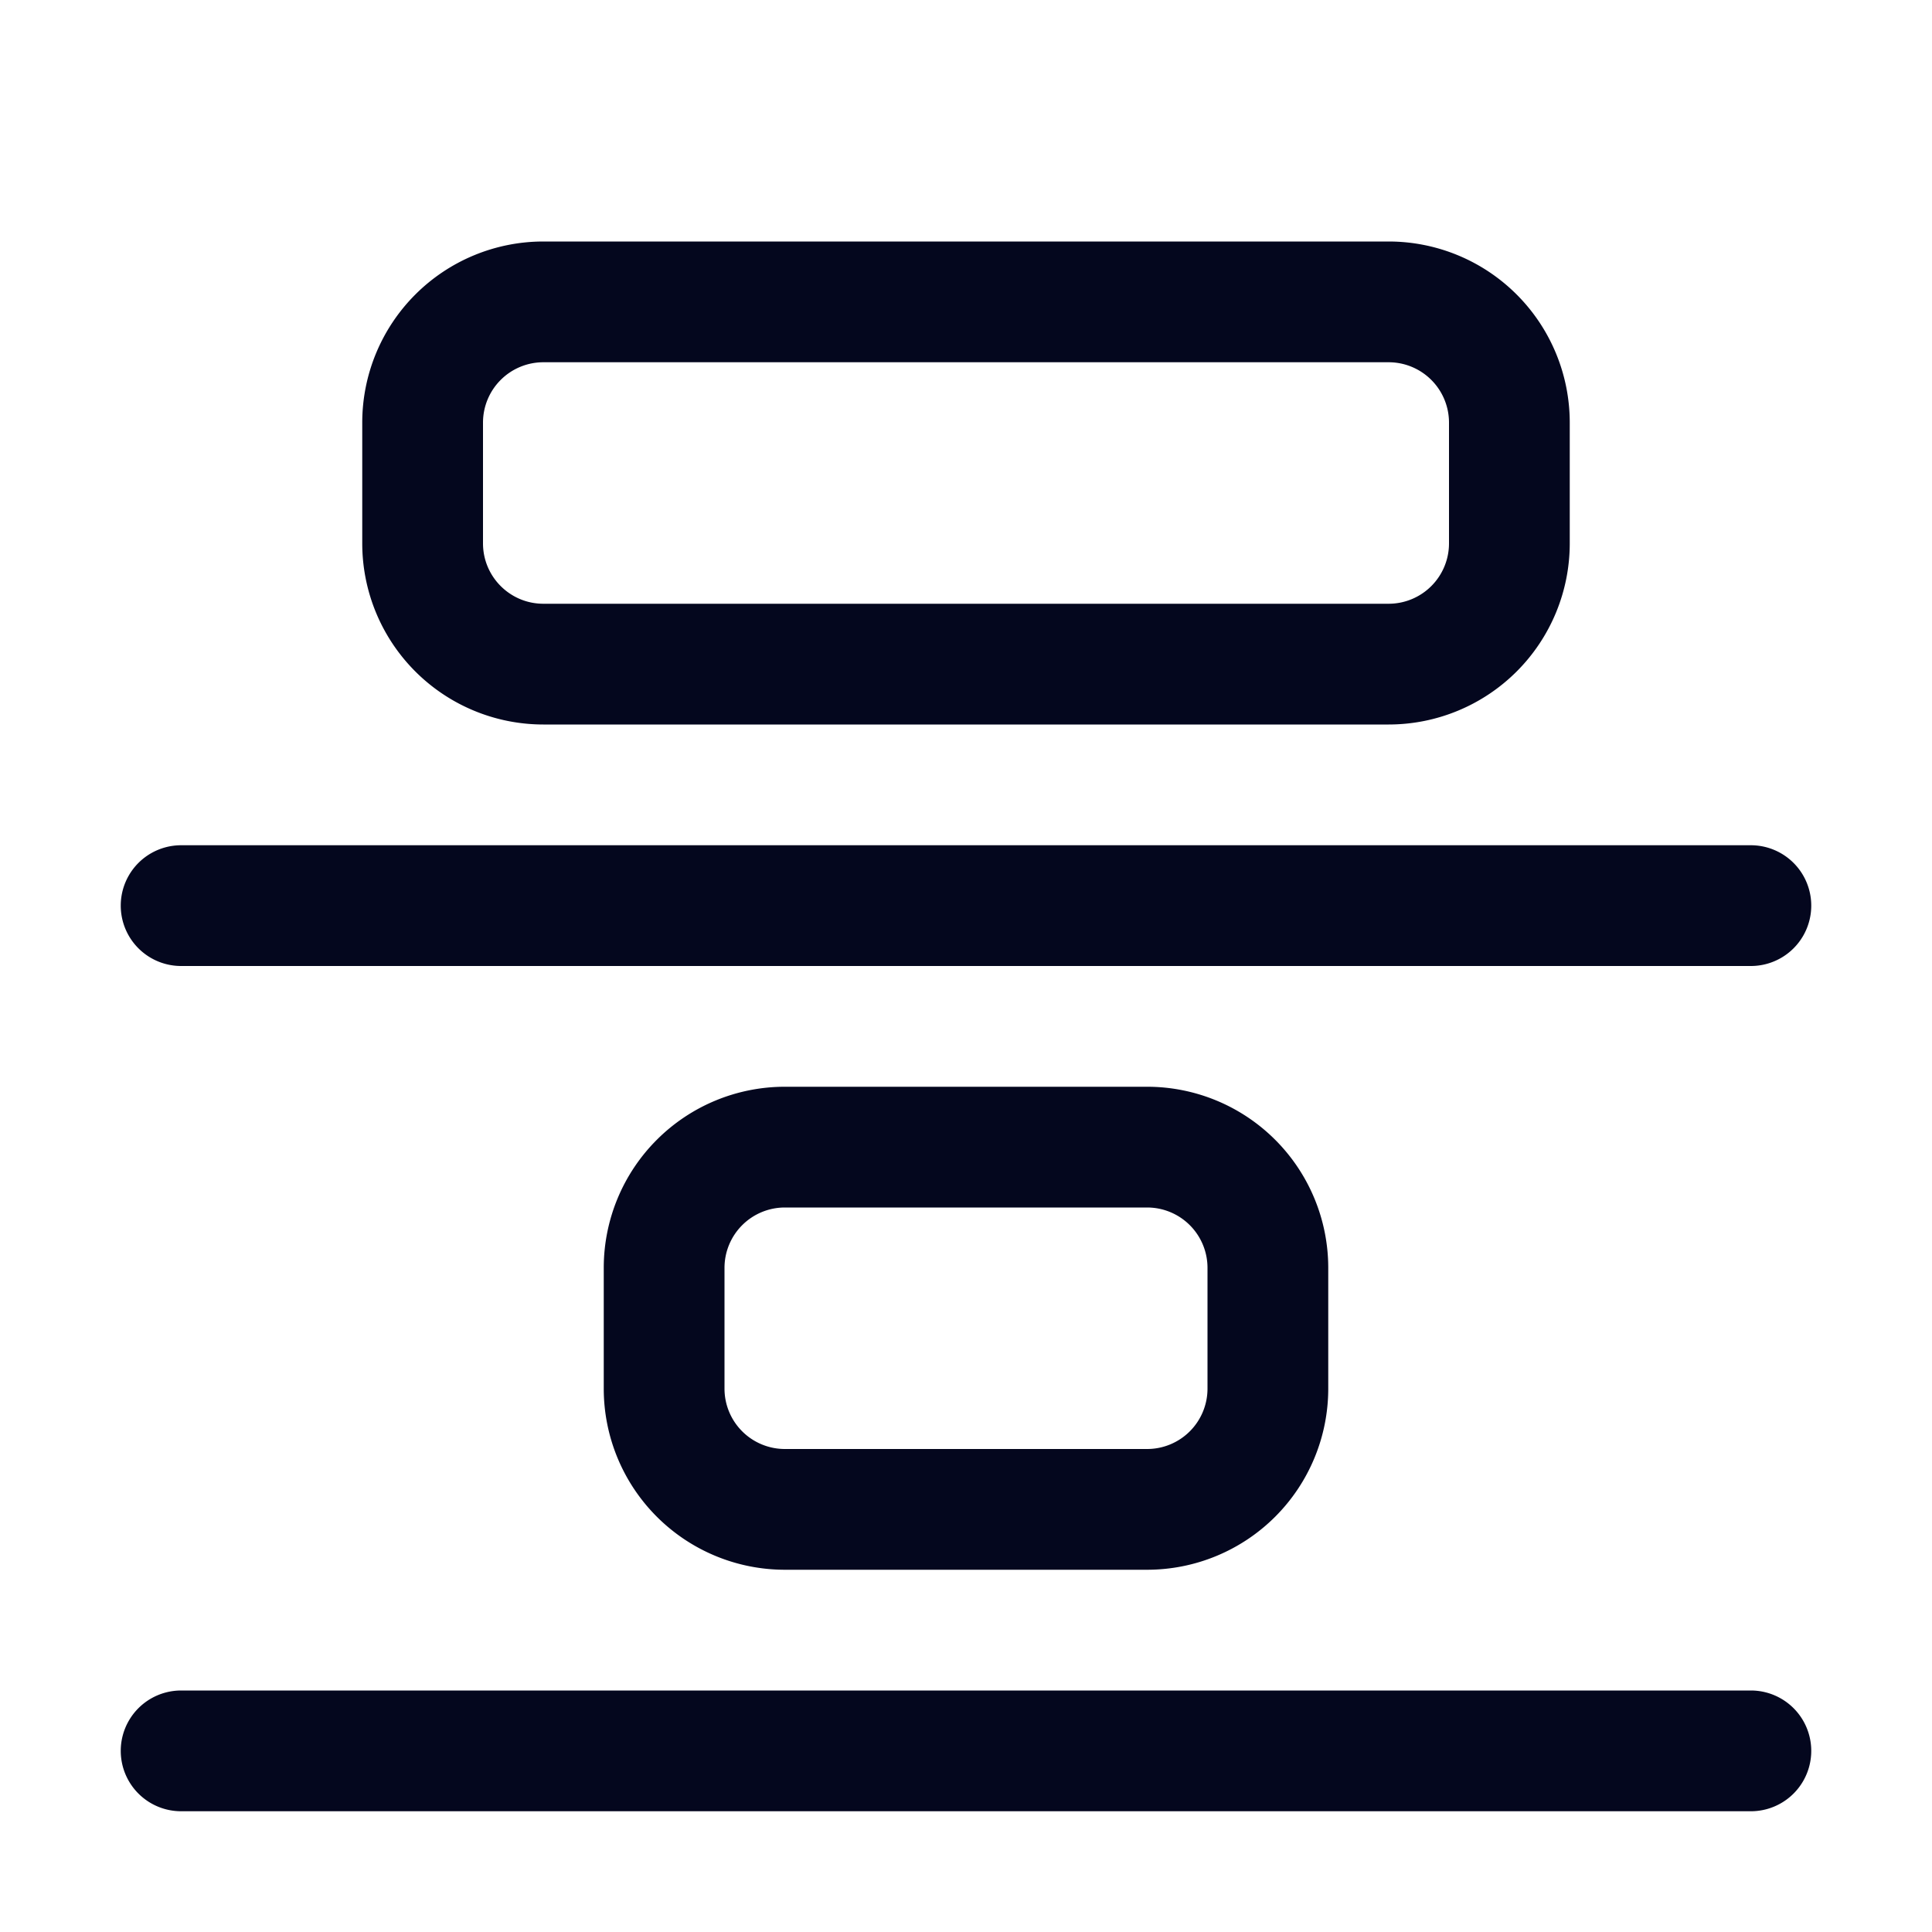 <svg xmlns="http://www.w3.org/2000/svg" width="24" height="24" fill="none"><path fill="#04071E" d="M21.75 22.5a.75.75 0 0 0 0-1.5H2.25a.75.75 0 1 0 0 1.5zm0-10.5a.75.75 0 0 0 0-1.5H2.25a.75.75 0 1 0 0 1.5zM4.5 5.25A2.25 2.25 0 0 1 6.75 3h10.5a2.25 2.25 0 0 1 2.25 2.25v1.5A2.25 2.25 0 0 1 17.25 9H6.75A2.25 2.25 0 0 1 4.5 6.75zm2.25-.75a.75.75 0 0 0-.75.75v1.5c0 .414.336.75.75.75h10.5a.75.75 0 0 0 .75-.75v-1.5a.75.75 0 0 0-.75-.75zm3 9a2.25 2.25 0 0 0-2.25 2.25v1.5a2.25 2.25 0 0 0 2.25 2.25h4.5a2.25 2.25 0 0 0 2.25-2.25v-1.5a2.25 2.25 0 0 0-2.25-2.25zM9 15.75a.75.75 0 0 1 .75-.75h4.5a.75.75 0 0 1 .75.75v1.5a.75.75 0 0 1-.75.75h-4.5a.75.75 0 0 1-.75-.75z"/></svg>
